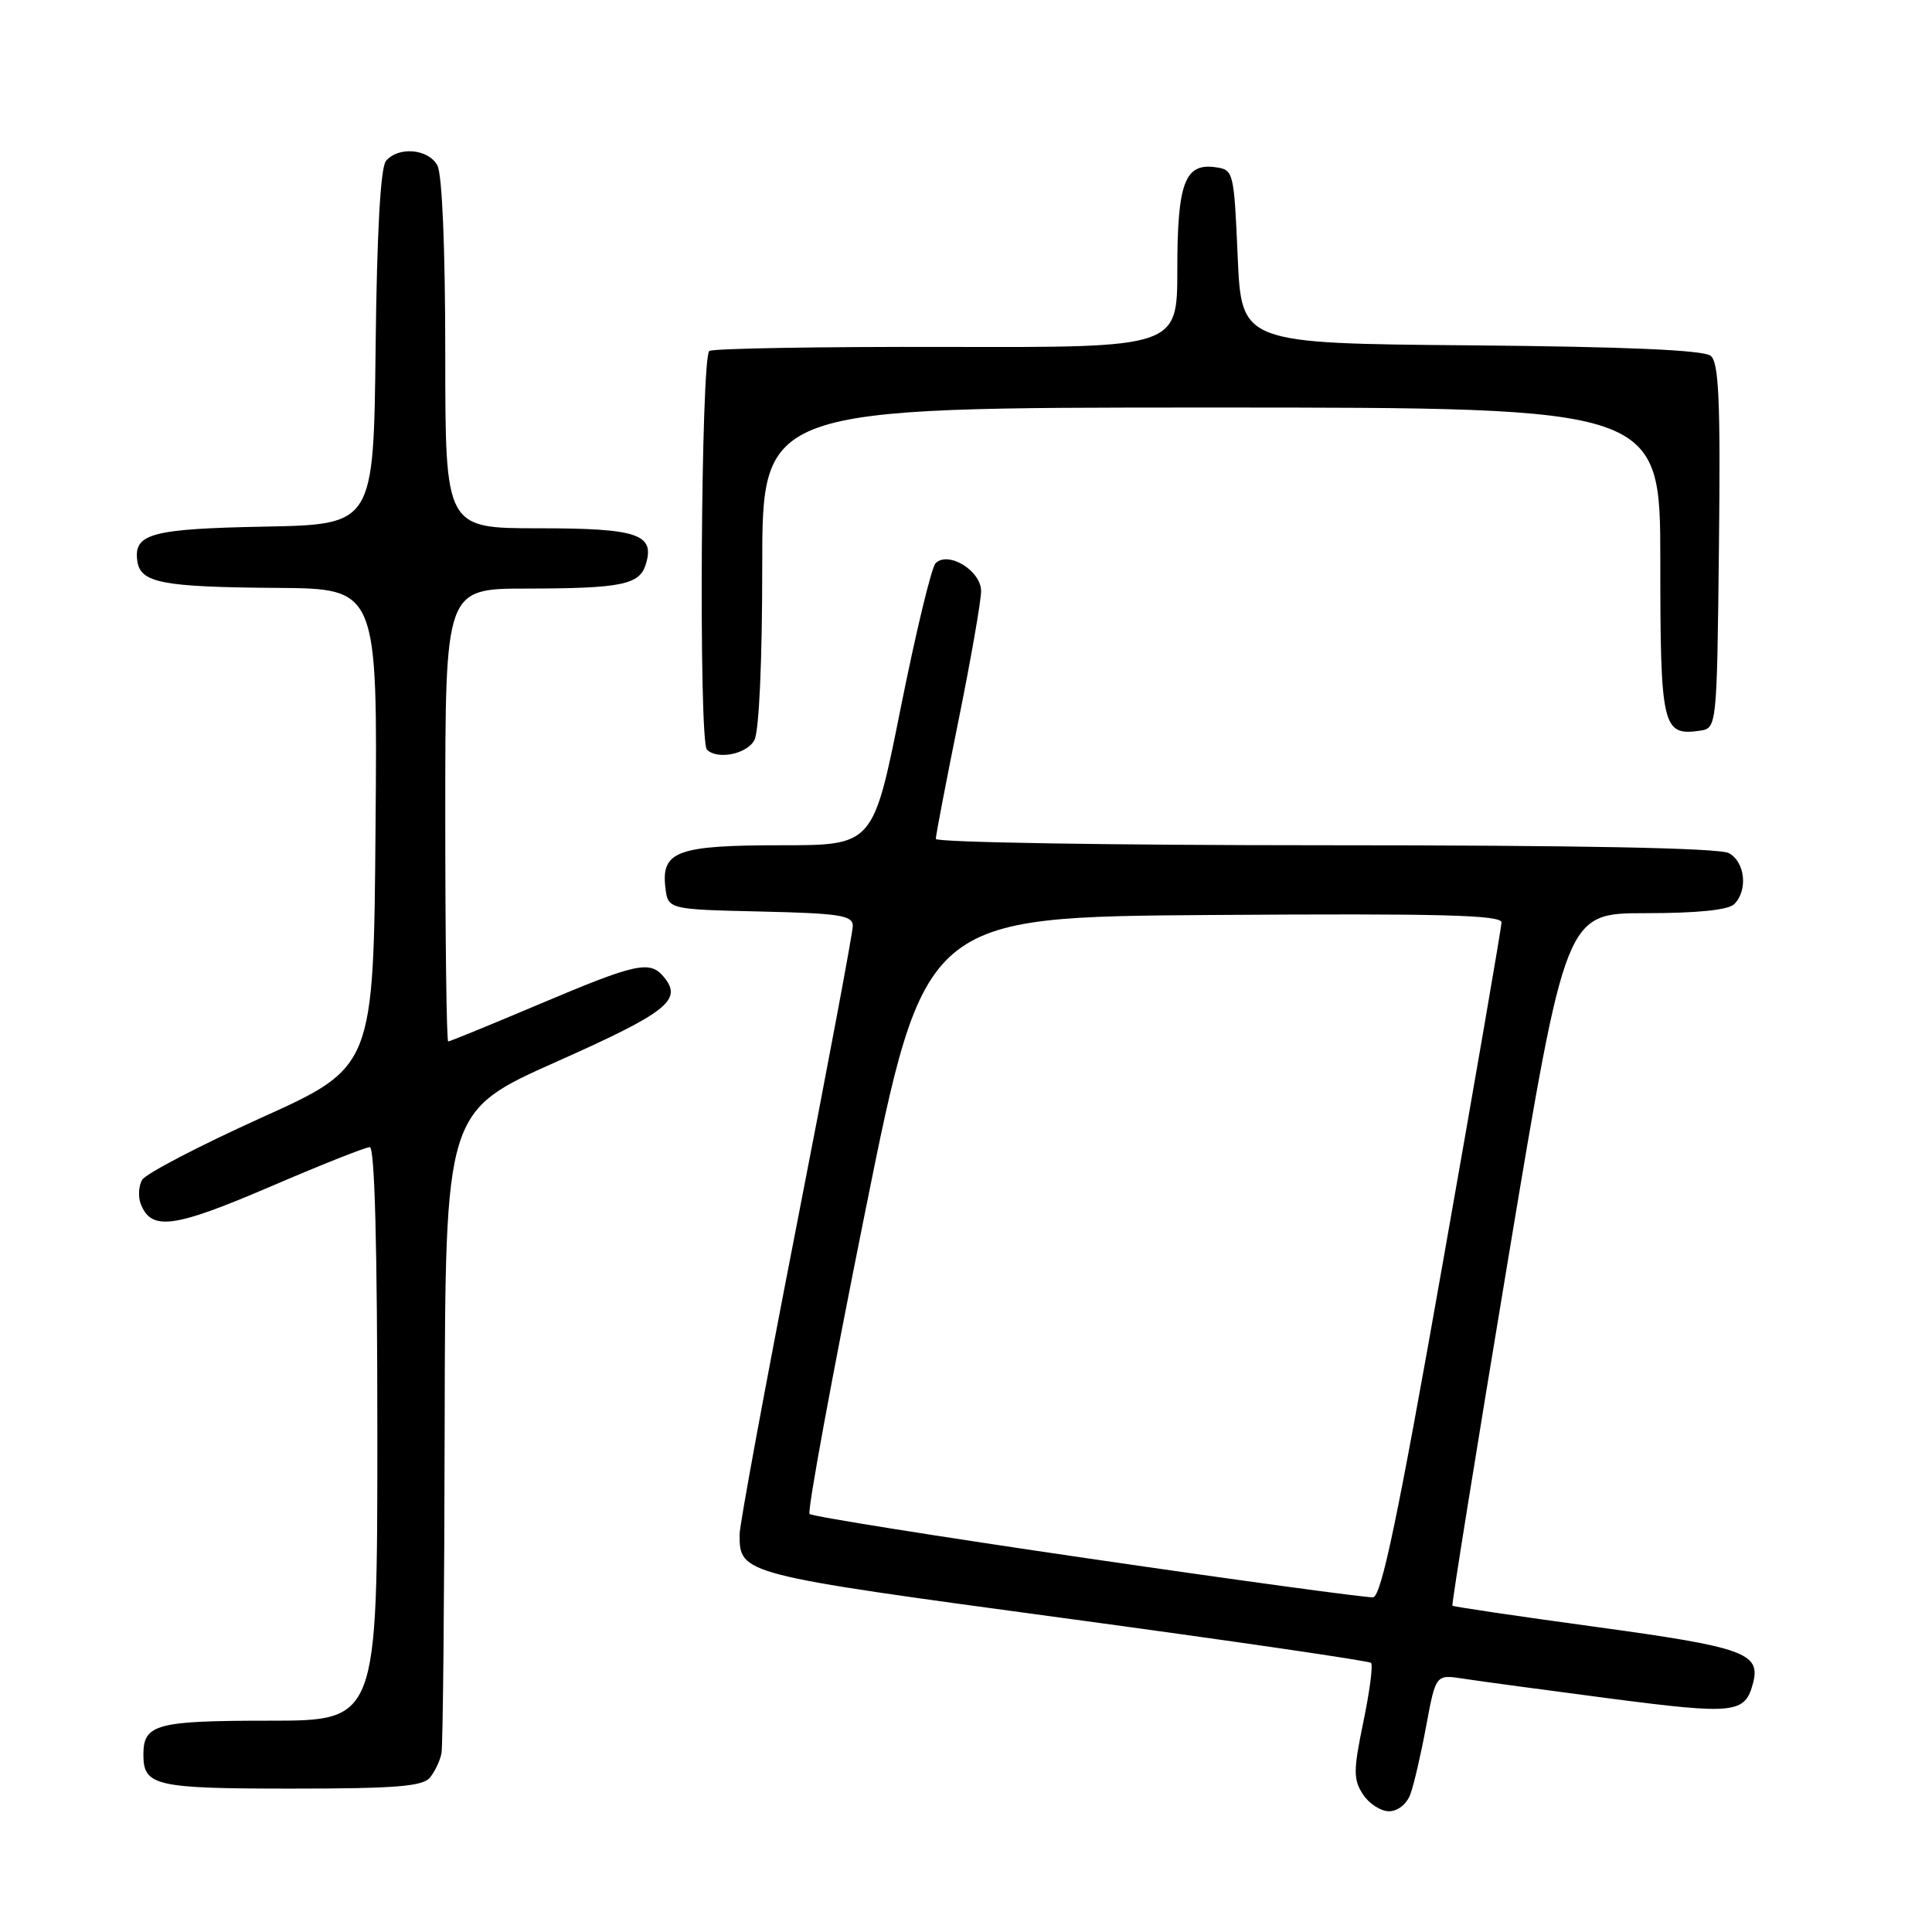 <?xml version="1.0" encoding="UTF-8" standalone="no"?>
<!DOCTYPE svg PUBLIC "-//W3C//DTD SVG 1.1//EN" "http://www.w3.org/Graphics/SVG/1.1/DTD/svg11.dtd" >
<svg xmlns="http://www.w3.org/2000/svg" xmlns:xlink="http://www.w3.org/1999/xlink" version="1.1" viewBox="0 0 256 256">
 <g >
 <path fill="currentColor"
d=" M 186.88 237.75 C 187.34 236.51 188.29 232.43 188.98 228.68 C 190.25 221.87 190.25 221.87 193.88 222.43 C 195.87 222.74 204.62 223.92 213.33 225.06 C 229.89 227.21 231.23 227.06 232.29 223.01 C 233.32 219.05 231.10 218.26 211.59 215.59 C 201.19 214.17 192.58 212.90 192.45 212.76 C 192.33 212.62 195.66 191.91 199.85 166.75 C 207.47 121.00 207.47 121.00 218.04 121.00 C 224.92 121.00 229.02 120.58 229.80 119.80 C 231.64 117.96 231.23 114.19 229.07 113.04 C 227.80 112.36 209.20 112.00 175.57 112.00 C 147.20 112.00 124.00 111.62 124.00 111.16 C 124.00 110.69 125.35 103.65 127.00 95.50 C 128.65 87.35 130.00 79.62 130.00 78.32 C 130.00 75.62 125.64 72.96 123.97 74.63 C 123.43 75.17 121.35 83.80 119.35 93.80 C 115.71 112.00 115.71 112.00 103.54 112.00 C 89.77 112.00 87.62 112.78 88.16 117.55 C 88.50 120.50 88.50 120.50 100.75 120.78 C 111.28 121.02 113.00 121.29 113.00 122.69 C 113.00 123.58 109.62 141.57 105.50 162.66 C 101.38 183.76 98.00 202.05 98.00 203.32 C 98.00 208.58 98.11 208.61 140.84 214.39 C 163.02 217.39 181.40 220.07 181.67 220.34 C 181.95 220.62 181.49 224.14 180.65 228.17 C 179.32 234.60 179.31 235.78 180.59 237.75 C 181.39 238.99 182.95 240.00 184.05 240.00 C 185.21 240.00 186.40 239.06 186.88 237.75 Z  M 56.96 235.55 C 57.62 234.75 58.32 233.29 58.50 232.30 C 58.69 231.31 58.88 211.77 58.92 188.88 C 59.00 147.25 59.00 147.25 73.75 140.68 C 88.44 134.13 90.50 132.51 87.96 129.45 C 86.11 127.23 84.35 127.61 71.60 133.00 C 65.10 135.75 59.60 138.00 59.39 138.00 C 59.17 138.00 59.00 124.50 59.00 108.00 C 59.00 78.00 59.00 78.00 69.75 77.99 C 82.27 77.97 84.71 77.49 85.55 74.84 C 86.84 70.78 84.56 70.00 71.38 70.00 C 59.00 70.00 59.00 70.00 59.00 46.93 C 59.00 32.95 58.59 23.11 57.96 21.93 C 56.78 19.72 52.78 19.36 51.14 21.33 C 50.42 22.19 49.94 30.85 49.77 46.08 C 49.50 69.50 49.50 69.50 35.07 69.78 C 20.01 70.07 17.67 70.71 18.20 74.37 C 18.62 77.24 21.51 77.79 36.76 77.90 C 50.03 78.00 50.03 78.00 49.76 109.69 C 49.50 141.39 49.50 141.39 34.57 148.13 C 26.37 151.84 19.28 155.54 18.82 156.35 C 18.37 157.16 18.29 158.58 18.64 159.50 C 20.03 163.12 22.97 162.74 35.62 157.32 C 42.43 154.39 48.45 152.00 49.00 152.00 C 49.65 152.00 50.00 165.30 50.00 190.00 C 50.00 228.00 50.00 228.00 35.70 228.00 C 20.69 228.00 19.00 228.46 19.00 232.50 C 19.00 236.64 20.55 237.00 38.58 237.00 C 52.36 237.00 55.99 236.71 56.96 235.55 Z  M 99.96 98.07 C 100.58 96.91 101.00 87.67 101.00 75.07 C 101.00 54.00 101.00 54.00 160.50 54.00 C 220.00 54.00 220.00 54.00 220.00 74.38 C 220.00 96.30 220.28 97.52 225.19 96.83 C 227.50 96.50 227.50 96.50 227.77 72.39 C 227.98 53.10 227.76 48.05 226.68 47.15 C 225.77 46.39 215.56 45.94 194.92 45.76 C 164.50 45.50 164.50 45.50 164.00 34.00 C 163.51 22.73 163.45 22.49 161.06 22.16 C 156.99 21.58 156.00 24.25 156.00 35.72 C 156.00 46.05 156.00 46.05 125.49 45.97 C 108.71 45.93 94.54 46.17 93.99 46.50 C 92.88 47.19 92.56 98.23 93.67 99.33 C 95.05 100.71 98.97 99.93 99.96 98.07 Z  M 144.18 206.50 C 124.20 203.58 107.59 200.93 107.27 200.61 C 106.95 200.29 110.25 182.36 114.60 160.76 C 122.50 121.50 122.50 121.50 160.75 121.24 C 191.03 121.03 198.99 121.24 198.96 122.24 C 198.94 122.93 195.43 143.30 191.15 167.50 C 185.24 201.00 183.04 211.53 181.94 211.65 C 181.15 211.73 164.16 209.42 144.18 206.50 Z "/>
</g>
</svg>